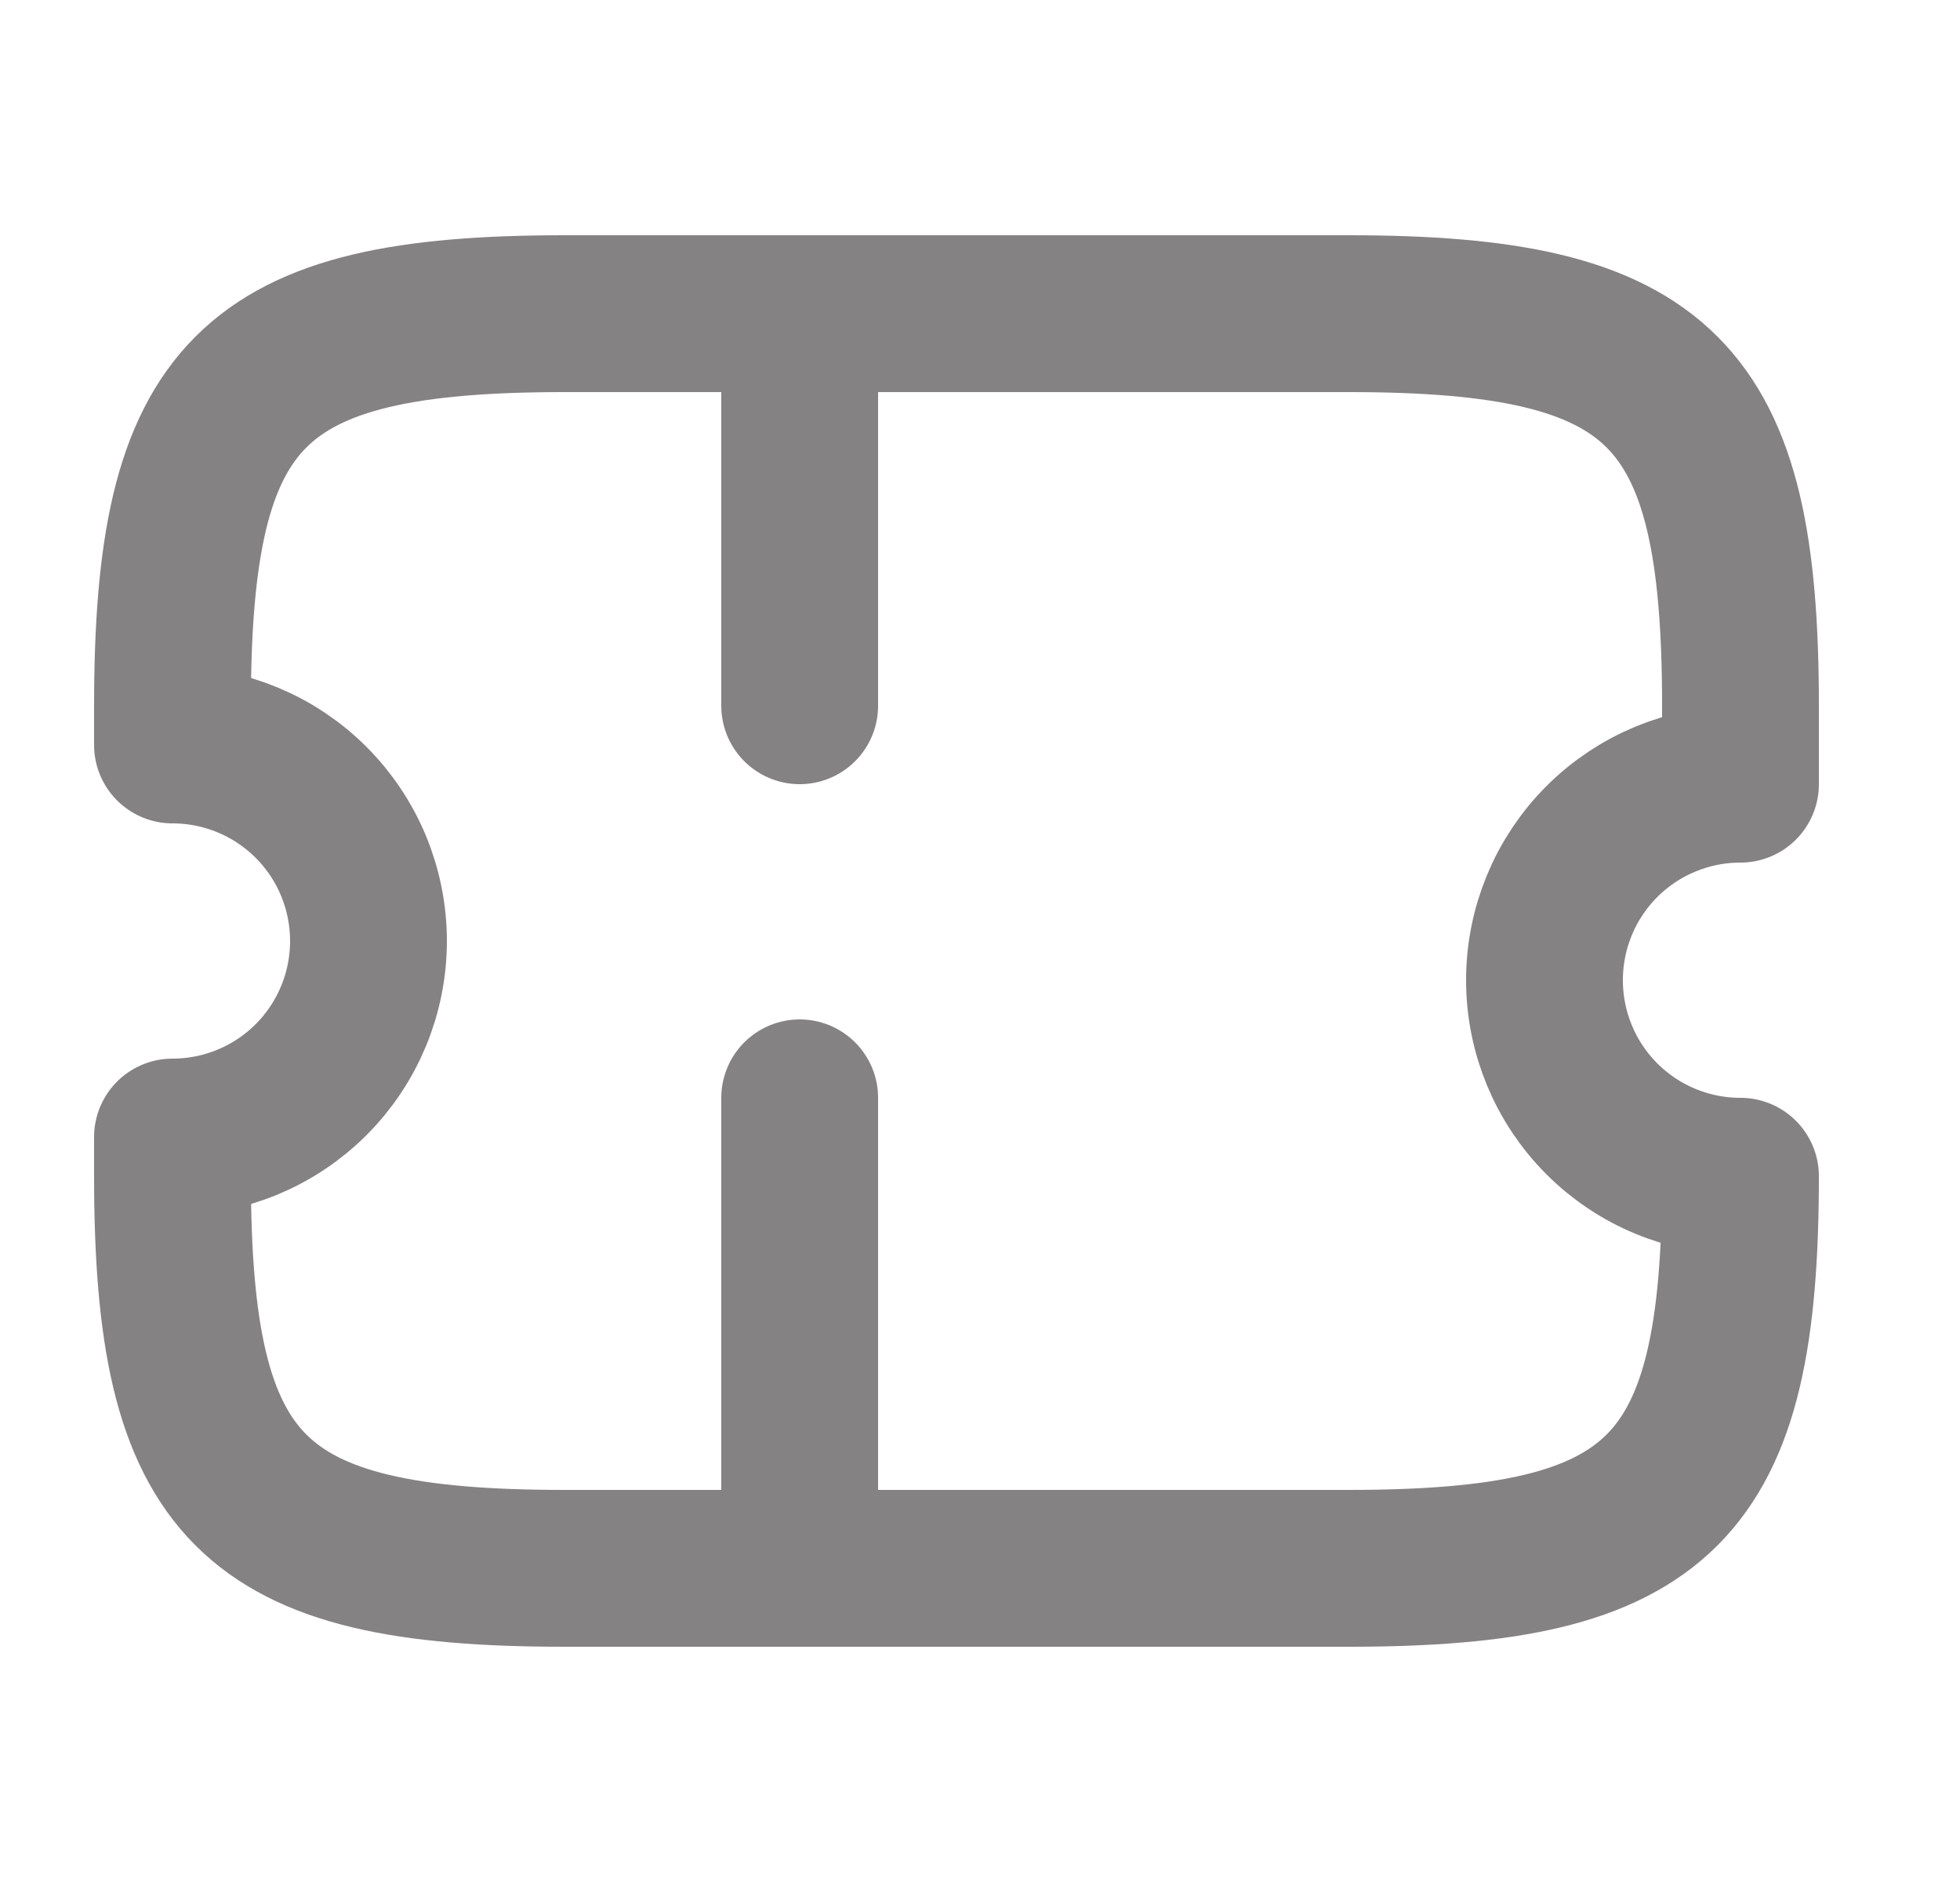 <svg width="25" height="24" viewBox="0 0 25 24" fill="none" xmlns="http://www.w3.org/2000/svg">
<path d="M19.7 12.5C19.7 11.837 19.963 11.201 20.432 10.732C20.901 10.263 21.537 10 22.2 10V9C22.2 5 21.2 4 17.2 4H7.2C3.2 4 2.2 5 2.2 9V9.5C2.863 9.5 3.499 9.763 3.968 10.232C4.437 10.701 4.7 11.337 4.7 12C4.7 12.663 4.437 13.299 3.968 13.768C3.499 14.237 2.863 14.5 2.2 14.5V15C2.2 19 3.2 20 7.2 20H17.2C21.2 20 22.2 19 22.2 15C21.537 15 20.901 14.737 20.432 14.268C19.963 13.799 19.7 13.163 19.7 12.5Z" stroke="#848282" stroke-width="2" stroke-linecap="round" stroke-linejoin="round"/>
<path d="M10.2 4V20" stroke="#848282" stroke-width="2" stroke-linecap="round" stroke-linejoin="round" stroke-dasharray="5 5"/>
</svg>
